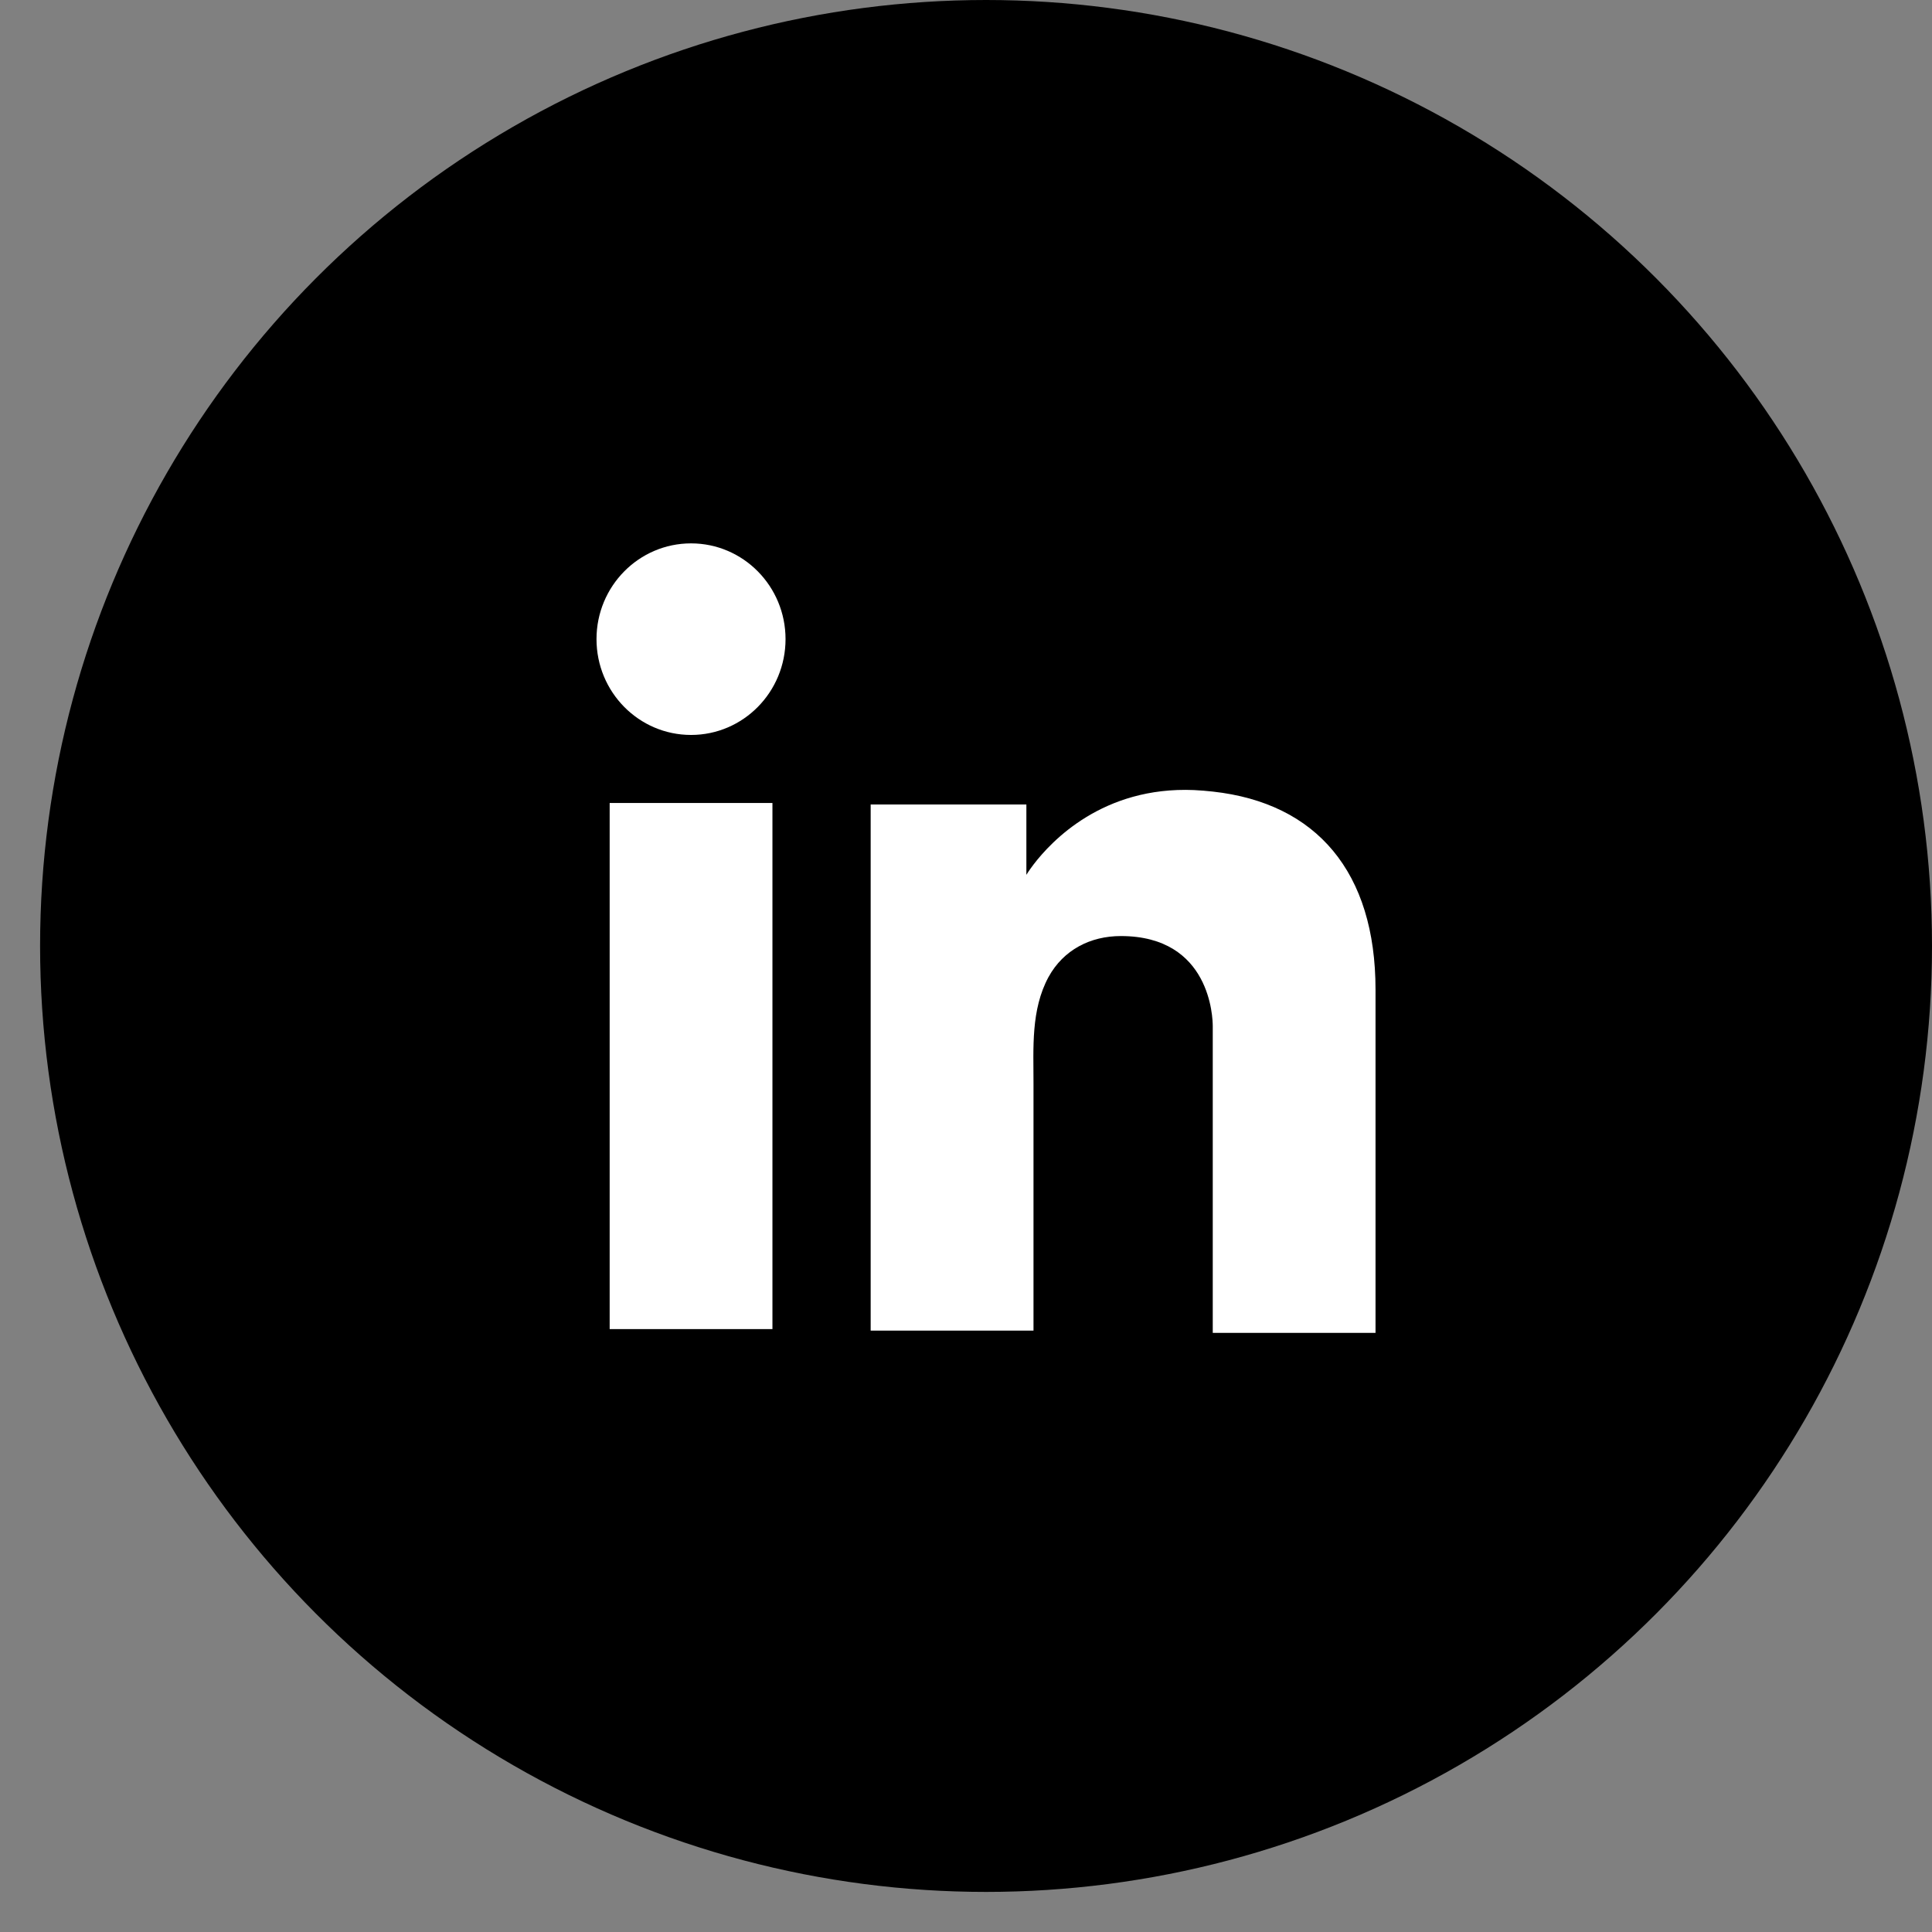 <svg width="32" height="32" viewBox="0 0 32 32" fill="none" xmlns="http://www.w3.org/2000/svg">
<rect x="0" y="0" width="32" height="32" fill="#808080" stroke="none"/>
<circle cx="16.332" cy="15.668" r="15.668" fill="black"/>
<path d="M12.794 13.3H10.098V22.014H12.794V13.3Z" fill="white"/>
<path d="M20.087 13.111C19.988 13.099 19.882 13.092 19.777 13.086C18.267 13.023 17.416 13.93 17.118 14.32C17.037 14.427 17 14.49 17 14.49V13.325H14.421V22.039H17H17.118C17.118 21.151 17.118 20.27 17.118 19.382C17.118 18.904 17.118 18.425 17.118 17.947C17.118 17.355 17.074 16.725 17.366 16.184C17.615 15.73 18.062 15.504 18.565 15.504C20.056 15.504 20.087 16.87 20.087 16.996C20.087 17.002 20.087 17.008 20.087 17.008V22.077H22.783V16.391C22.783 14.446 21.808 13.3 20.087 13.111Z" fill="white"/>
<path d="M11.446 12.173C12.31 12.173 13.011 11.463 13.011 10.586C13.011 9.71 12.31 9 11.446 9C10.581 9 9.88 9.71 9.88 10.586C9.88 11.463 10.581 12.173 11.446 12.173Z" fill="white"/>
</svg>

